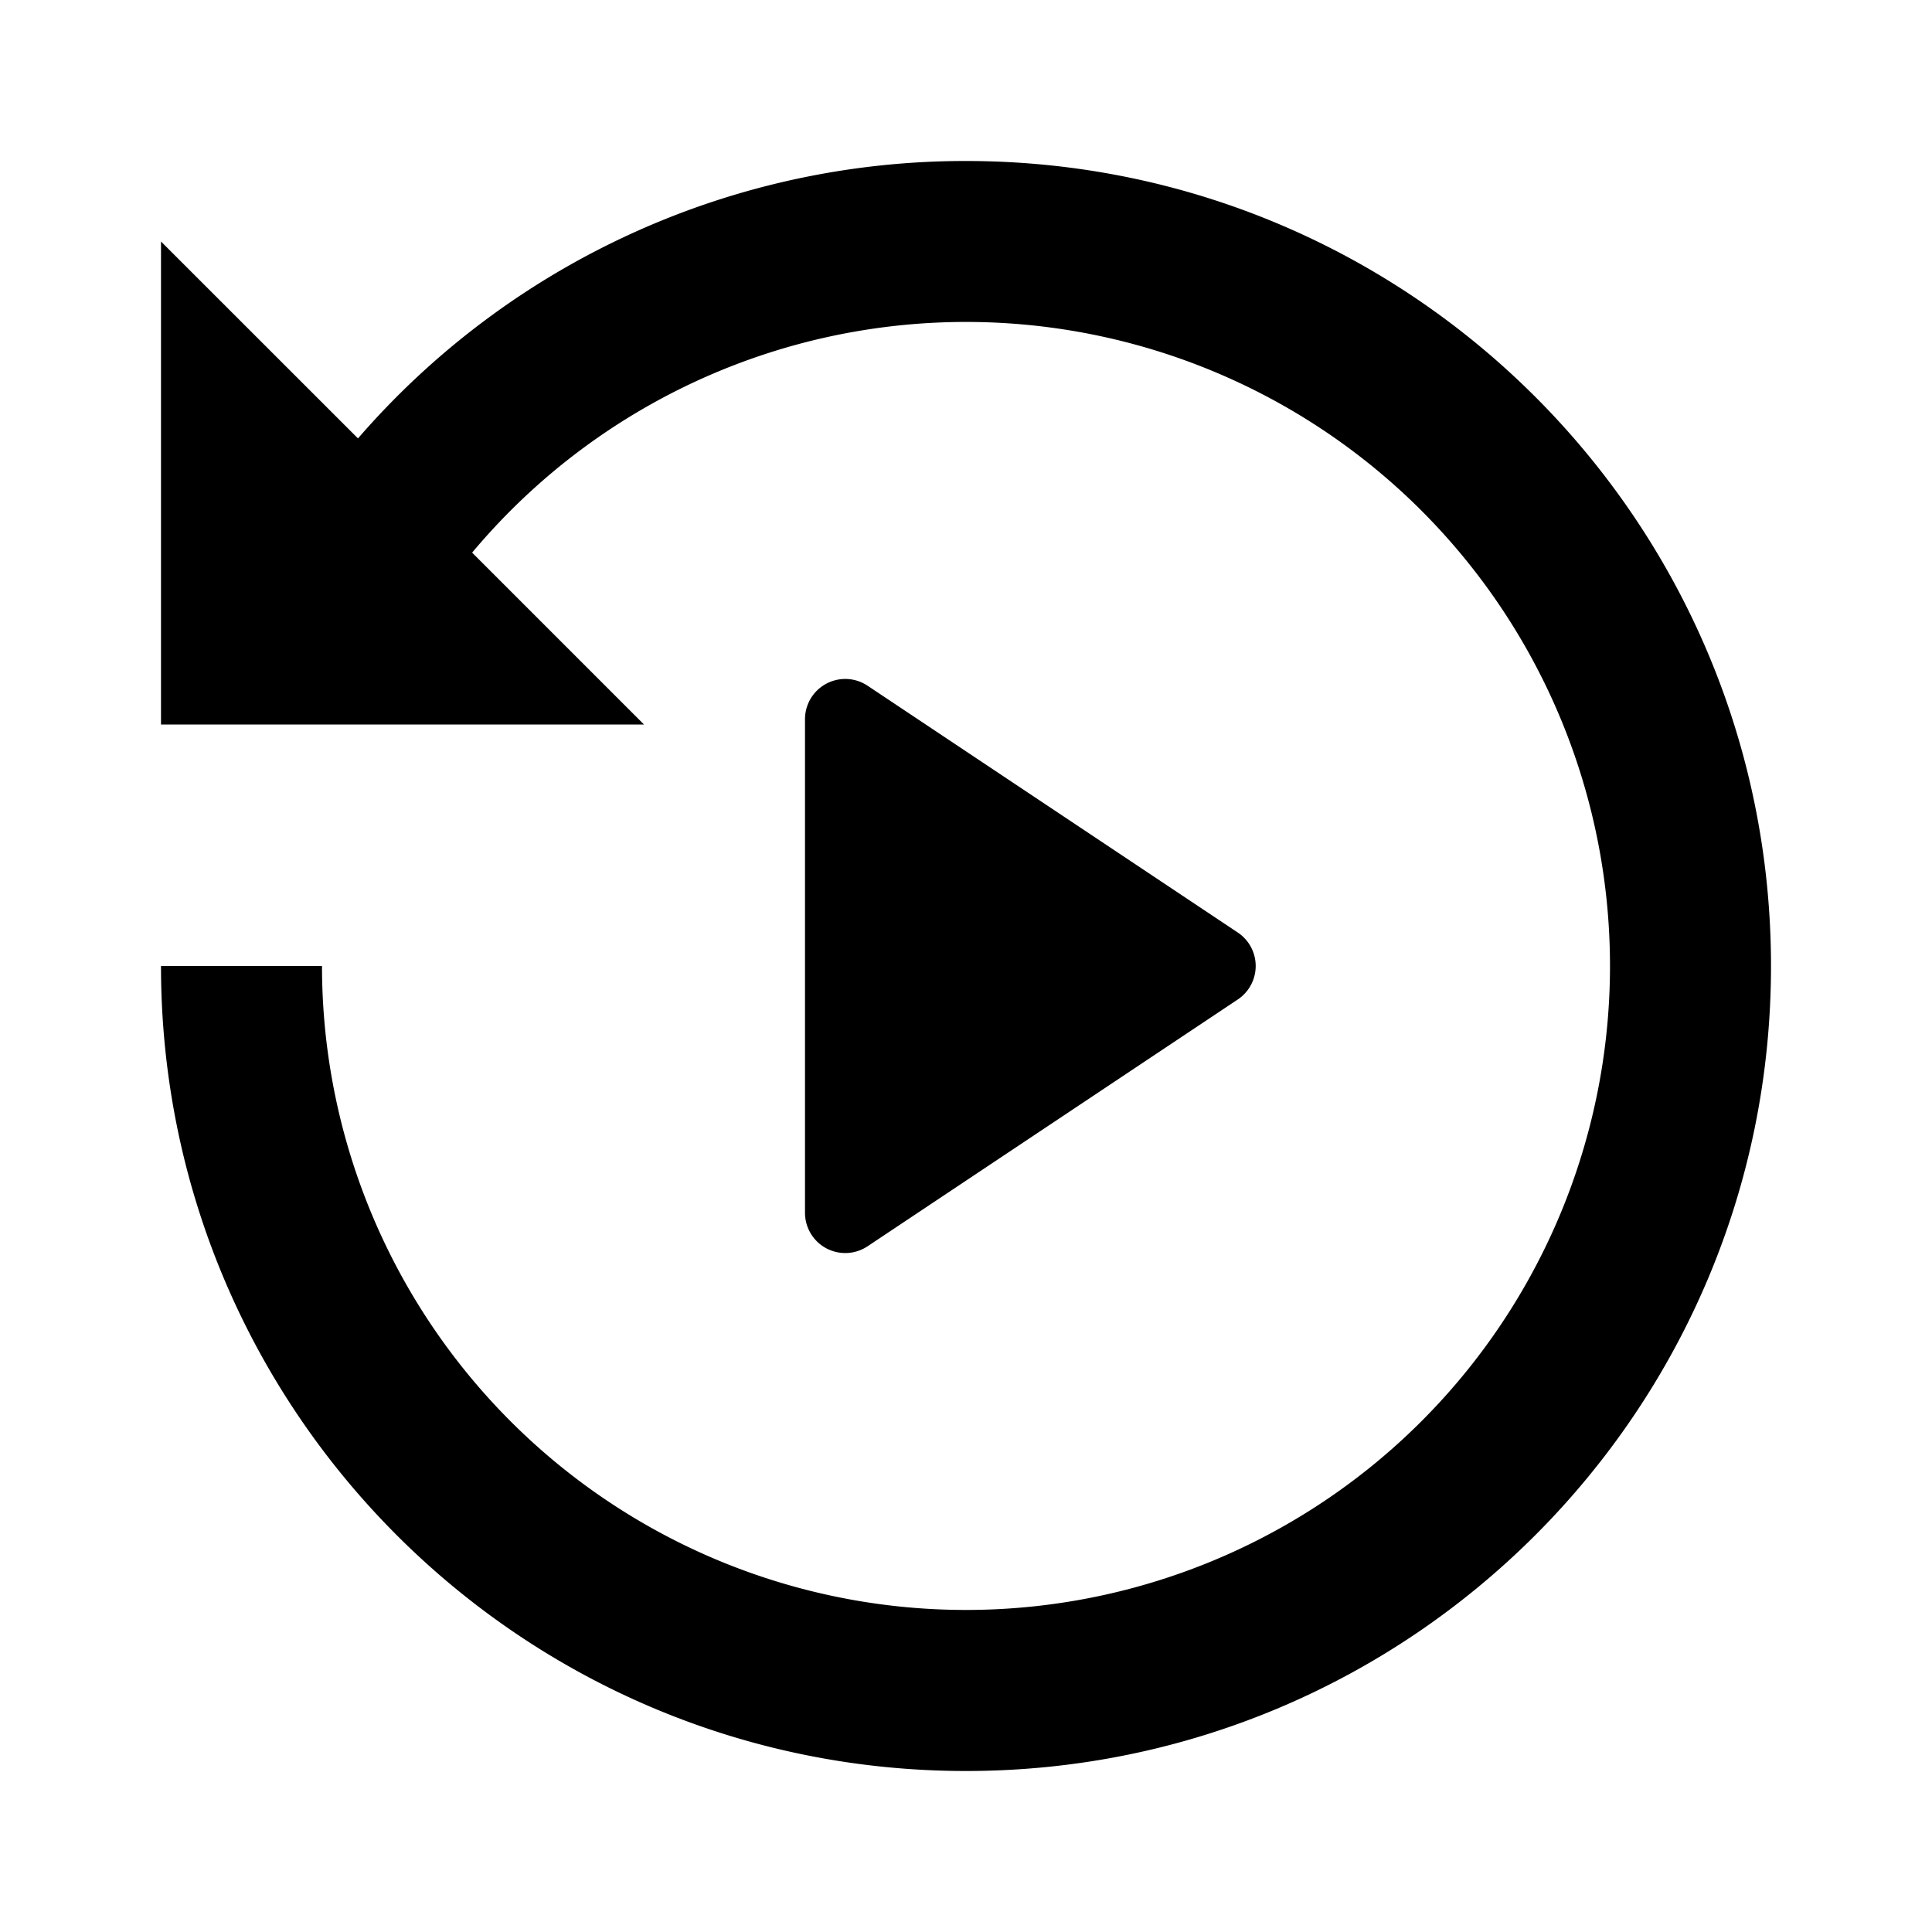 <svg xmlns="http://www.w3.org/2000/svg" fill="currentColor" viewBox="0 0 24 24" aria-hidden="true">
  <path d="M22 12c0-5.523-4.477-10-10-10a9.977 9.977 0 00-7.553 3.446L2 3v6h6L5.865 6.865A8 8 0 114 12H2c0 5.523 4.477 10 10 10s10-4.477 10-10zM10.777 8.518l4.599 3.066a.5.5 0 010 .832l-4.599 3.066a.5.5 0 01-.777-.416V8.934a.5.5 0 01.777-.416z"/>
</svg>

